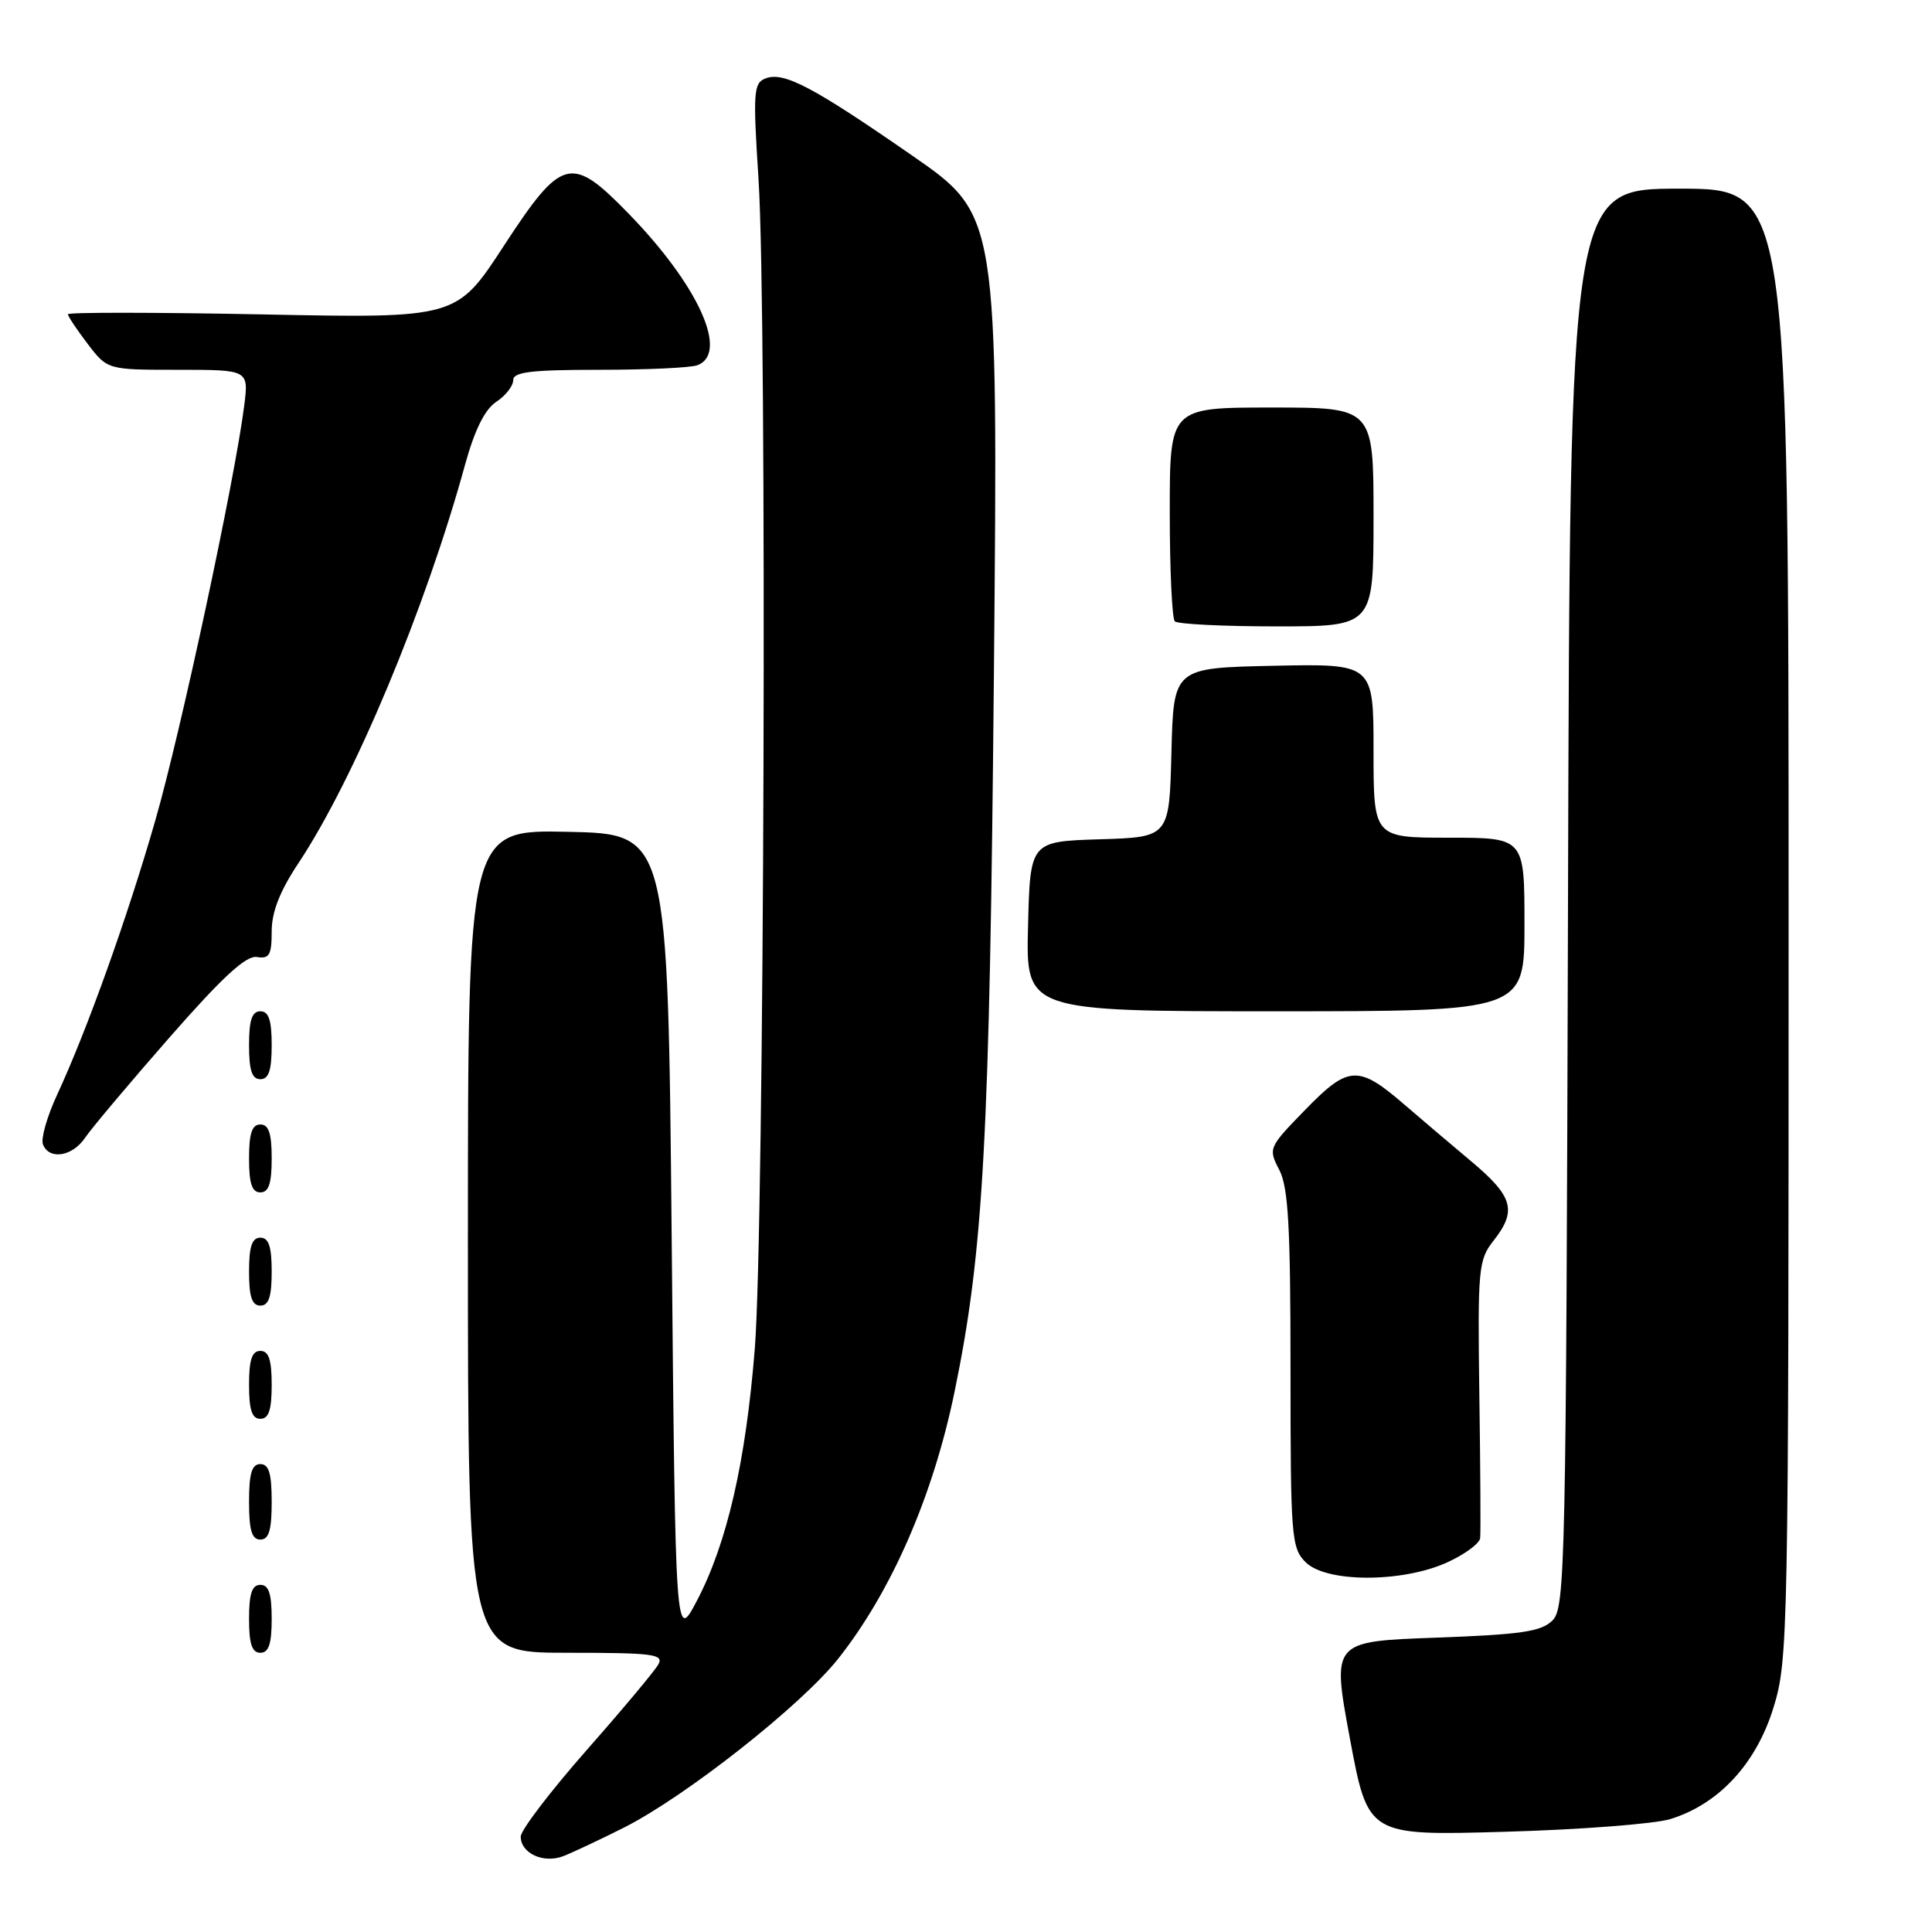 <?xml version="1.0" encoding="UTF-8" standalone="no"?>
<!DOCTYPE svg PUBLIC "-//W3C//DTD SVG 1.1//EN" "http://www.w3.org/Graphics/SVG/1.1/DTD/svg11.dtd" >
<svg xmlns="http://www.w3.org/2000/svg" xmlns:xlink="http://www.w3.org/1999/xlink" version="1.1" viewBox="0 0 256 256">
 <g >
 <path fill="currentColor"
d=" M 82.69 242.16 C 90.87 238.03 106.22 225.93 111.08 219.77 C 118.12 210.87 123.63 198.24 126.47 184.48 C 130.33 165.80 131.14 150.98 131.70 89.00 C 132.25 28.50 132.25 28.50 120.88 20.62 C 107.69 11.48 103.85 9.46 101.44 10.39 C 99.85 11.00 99.76 12.16 100.51 23.78 C 101.66 41.70 101.27 162.79 100.02 178.64 C 98.82 193.72 96.34 204.50 92.32 212.15 C 89.50 217.50 89.50 217.50 89.00 164.00 C 88.50 110.50 88.50 110.50 75.25 110.22 C 62.00 109.94 62.00 109.94 62.00 164.47 C 62.00 219.00 62.00 219.00 75.05 219.00 C 86.55 219.00 88.00 219.18 87.23 220.55 C 86.75 221.41 82.46 226.54 77.68 231.96 C 72.91 237.39 69.00 242.51 69.00 243.36 C 69.00 245.57 71.99 246.95 74.61 245.96 C 75.83 245.49 79.47 243.78 82.69 242.16 Z  M 221.32 241.04 C 227.73 239.07 232.70 233.72 234.99 226.28 C 236.94 219.97 237.00 217.06 237.00 122.39 C 237.00 25.00 237.00 25.00 222.52 25.00 C 208.03 25.00 208.03 25.00 207.77 118.96 C 207.52 207.58 207.40 213.03 205.72 214.71 C 204.24 216.20 201.61 216.58 190.21 217.00 C 176.48 217.50 176.48 217.50 178.87 230.37 C 181.27 243.24 181.27 243.24 199.38 242.72 C 209.35 242.44 219.22 241.68 221.32 241.04 Z  M 36.00 214.50 C 36.00 211.17 35.61 210.00 34.50 210.00 C 33.39 210.00 33.00 211.17 33.00 214.50 C 33.00 217.83 33.39 219.00 34.50 219.00 C 35.61 219.00 36.00 217.83 36.00 214.50 Z  M 191.75 207.03 C 194.09 205.97 196.06 204.51 196.13 203.80 C 196.21 203.08 196.16 194.53 196.02 184.80 C 195.79 168.10 195.90 166.94 197.89 164.41 C 201.05 160.40 200.51 158.54 194.86 153.81 C 192.03 151.44 188.10 148.10 186.11 146.38 C 179.99 141.10 178.69 141.16 173.01 146.99 C 168.08 152.05 168.03 152.16 169.51 155.01 C 170.71 157.33 171.00 162.51 171.00 181.45 C 171.00 203.67 171.11 205.11 173.00 207.00 C 175.72 209.72 185.77 209.74 191.75 207.03 Z  M 36.00 199.00 C 36.00 195.22 35.63 194.00 34.50 194.00 C 33.37 194.00 33.00 195.22 33.00 199.00 C 33.00 202.78 33.37 204.00 34.50 204.00 C 35.63 204.00 36.00 202.78 36.00 199.00 Z  M 36.00 183.50 C 36.00 180.17 35.61 179.00 34.50 179.00 C 33.39 179.00 33.00 180.17 33.00 183.50 C 33.00 186.83 33.39 188.00 34.50 188.00 C 35.61 188.00 36.00 186.83 36.00 183.50 Z  M 36.00 168.50 C 36.00 165.17 35.61 164.00 34.50 164.00 C 33.39 164.00 33.00 165.17 33.00 168.50 C 33.00 171.83 33.39 173.00 34.50 173.00 C 35.61 173.00 36.00 171.83 36.00 168.50 Z  M 36.00 153.50 C 36.00 150.17 35.61 149.00 34.50 149.00 C 33.39 149.00 33.00 150.17 33.00 153.50 C 33.00 156.83 33.39 158.00 34.50 158.00 C 35.61 158.00 36.00 156.83 36.00 153.50 Z  M 11.28 150.75 C 12.12 149.51 17.13 143.55 22.43 137.50 C 29.47 129.47 32.60 126.58 34.04 126.81 C 35.69 127.08 36.00 126.54 36.00 123.42 C 36.00 120.84 37.08 118.07 39.56 114.35 C 46.93 103.24 56.38 80.65 61.61 61.62 C 62.89 56.97 64.23 54.26 65.75 53.25 C 66.99 52.44 68.00 51.15 68.00 50.38 C 68.00 49.29 70.36 49.00 79.42 49.00 C 85.70 49.00 91.55 48.73 92.42 48.39 C 96.62 46.78 92.52 37.77 83.24 28.25 C 75.67 20.48 74.45 20.80 66.75 32.59 C 60.50 42.18 60.50 42.18 34.75 41.66 C 20.59 41.38 9.00 41.37 9.00 41.64 C 9.00 41.91 10.18 43.68 11.62 45.57 C 14.24 49.00 14.24 49.00 23.60 49.00 C 32.96 49.00 32.96 49.00 32.36 53.75 C 31.13 63.52 23.94 97.06 20.57 108.74 C 16.89 121.55 11.54 136.49 7.56 145.08 C 6.24 147.92 5.40 150.87 5.69 151.63 C 6.50 153.74 9.60 153.26 11.28 150.75 Z  M 36.00 138.50 C 36.00 135.17 35.61 134.00 34.50 134.00 C 33.39 134.00 33.00 135.17 33.00 138.50 C 33.00 141.83 33.39 143.00 34.50 143.00 C 35.61 143.00 36.00 141.83 36.00 138.50 Z  M 202.00 122.50 C 202.00 111.00 202.00 111.00 192.00 111.00 C 182.00 111.00 182.00 111.00 182.00 99.47 C 182.00 87.94 182.00 87.94 168.75 88.22 C 155.50 88.50 155.50 88.50 155.22 99.71 C 154.94 110.93 154.94 110.93 145.72 111.21 C 136.50 111.50 136.50 111.50 136.22 122.75 C 135.93 134.00 135.93 134.00 168.97 134.00 C 202.00 134.00 202.00 134.00 202.00 122.50 Z  M 182.00 68.50 C 182.00 54.00 182.00 54.00 168.50 54.00 C 155.00 54.00 155.00 54.00 155.00 67.83 C 155.00 75.44 155.30 81.97 155.67 82.33 C 156.03 82.70 162.11 83.00 169.17 83.00 C 182.00 83.00 182.00 83.00 182.00 68.50 Z "/>
</g>
</svg>